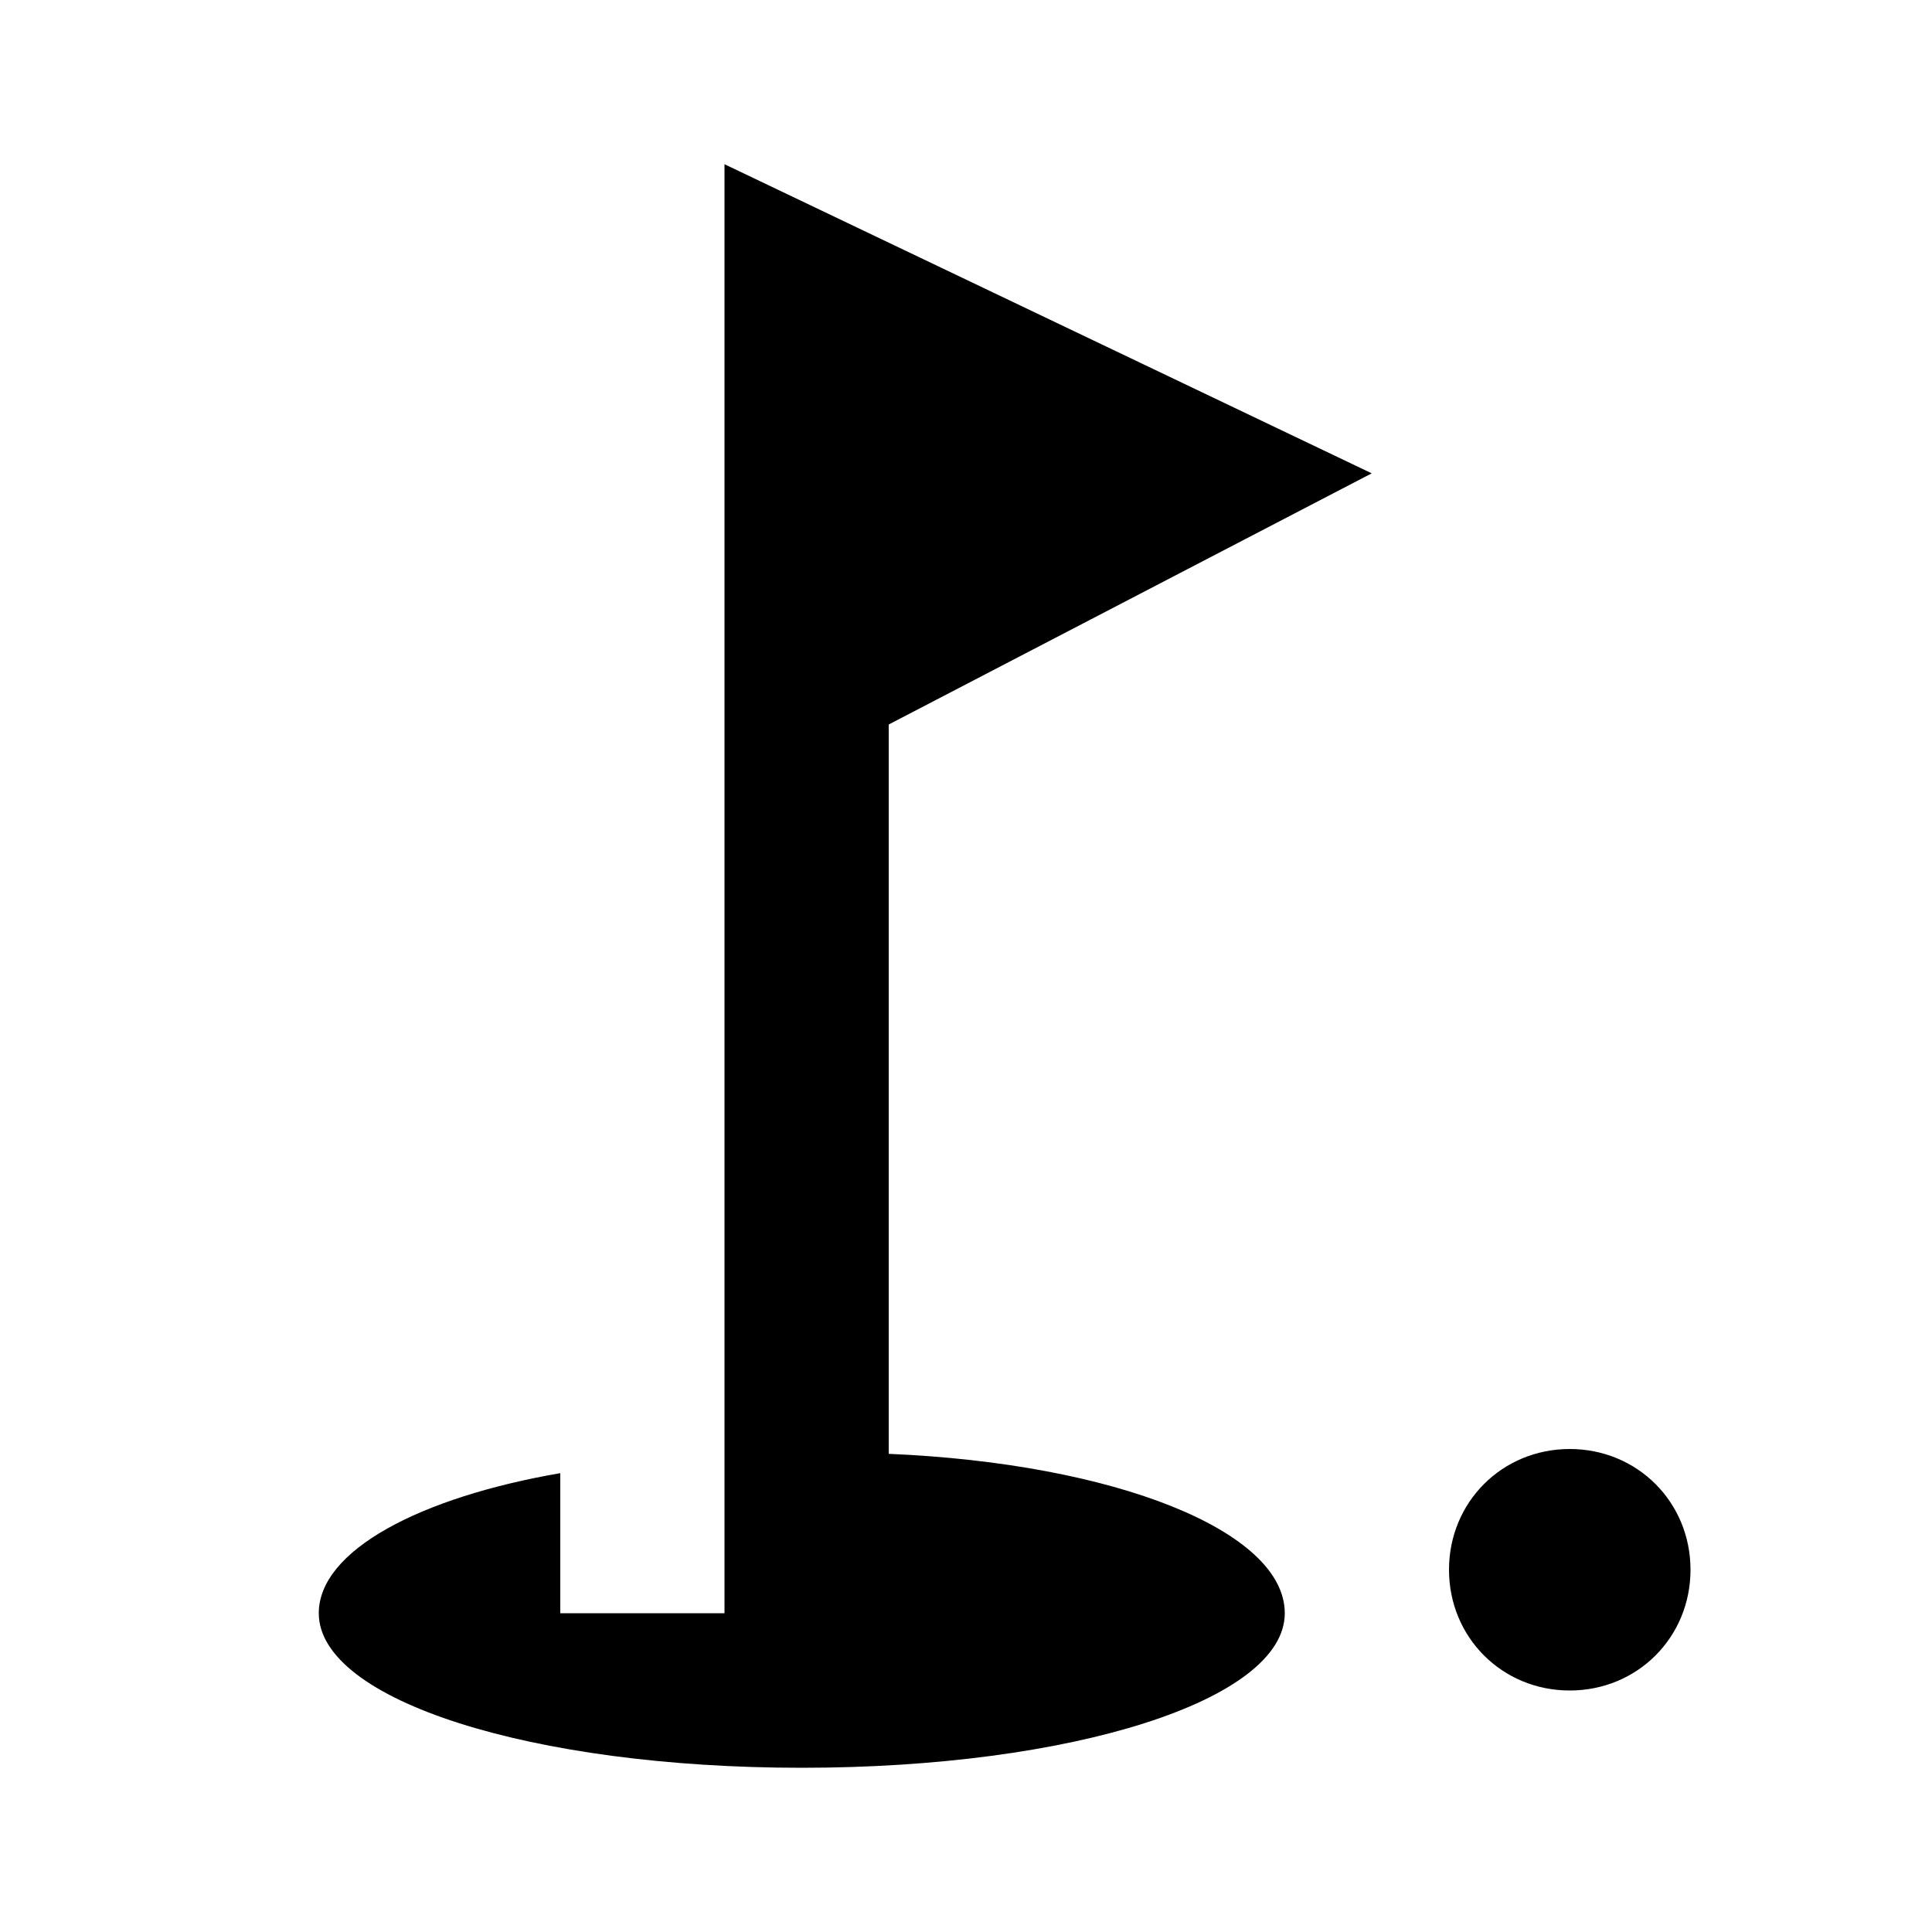 <?xml version="1.0"?><svg xmlns="http://www.w3.org/2000/svg" width="40" height="40" viewBox="0 0 40 40"><path  d="m28.4 9.8l-10 5.2v15.1c4.7 0.2 8.2 1.6 8.2 3.3 0 1.8-4.4 3.2-10 3.2s-10-1.4-10-3.2c0-1.3 2.1-2.4 5-2.9v2.9h3.4v-30z m1.6 22.7c0-1.4 1.1-2.5 2.5-2.5s2.5 1.1 2.5 2.5-1.1 2.5-2.5 2.5-2.5-1.1-2.5-2.5z"></path></svg>